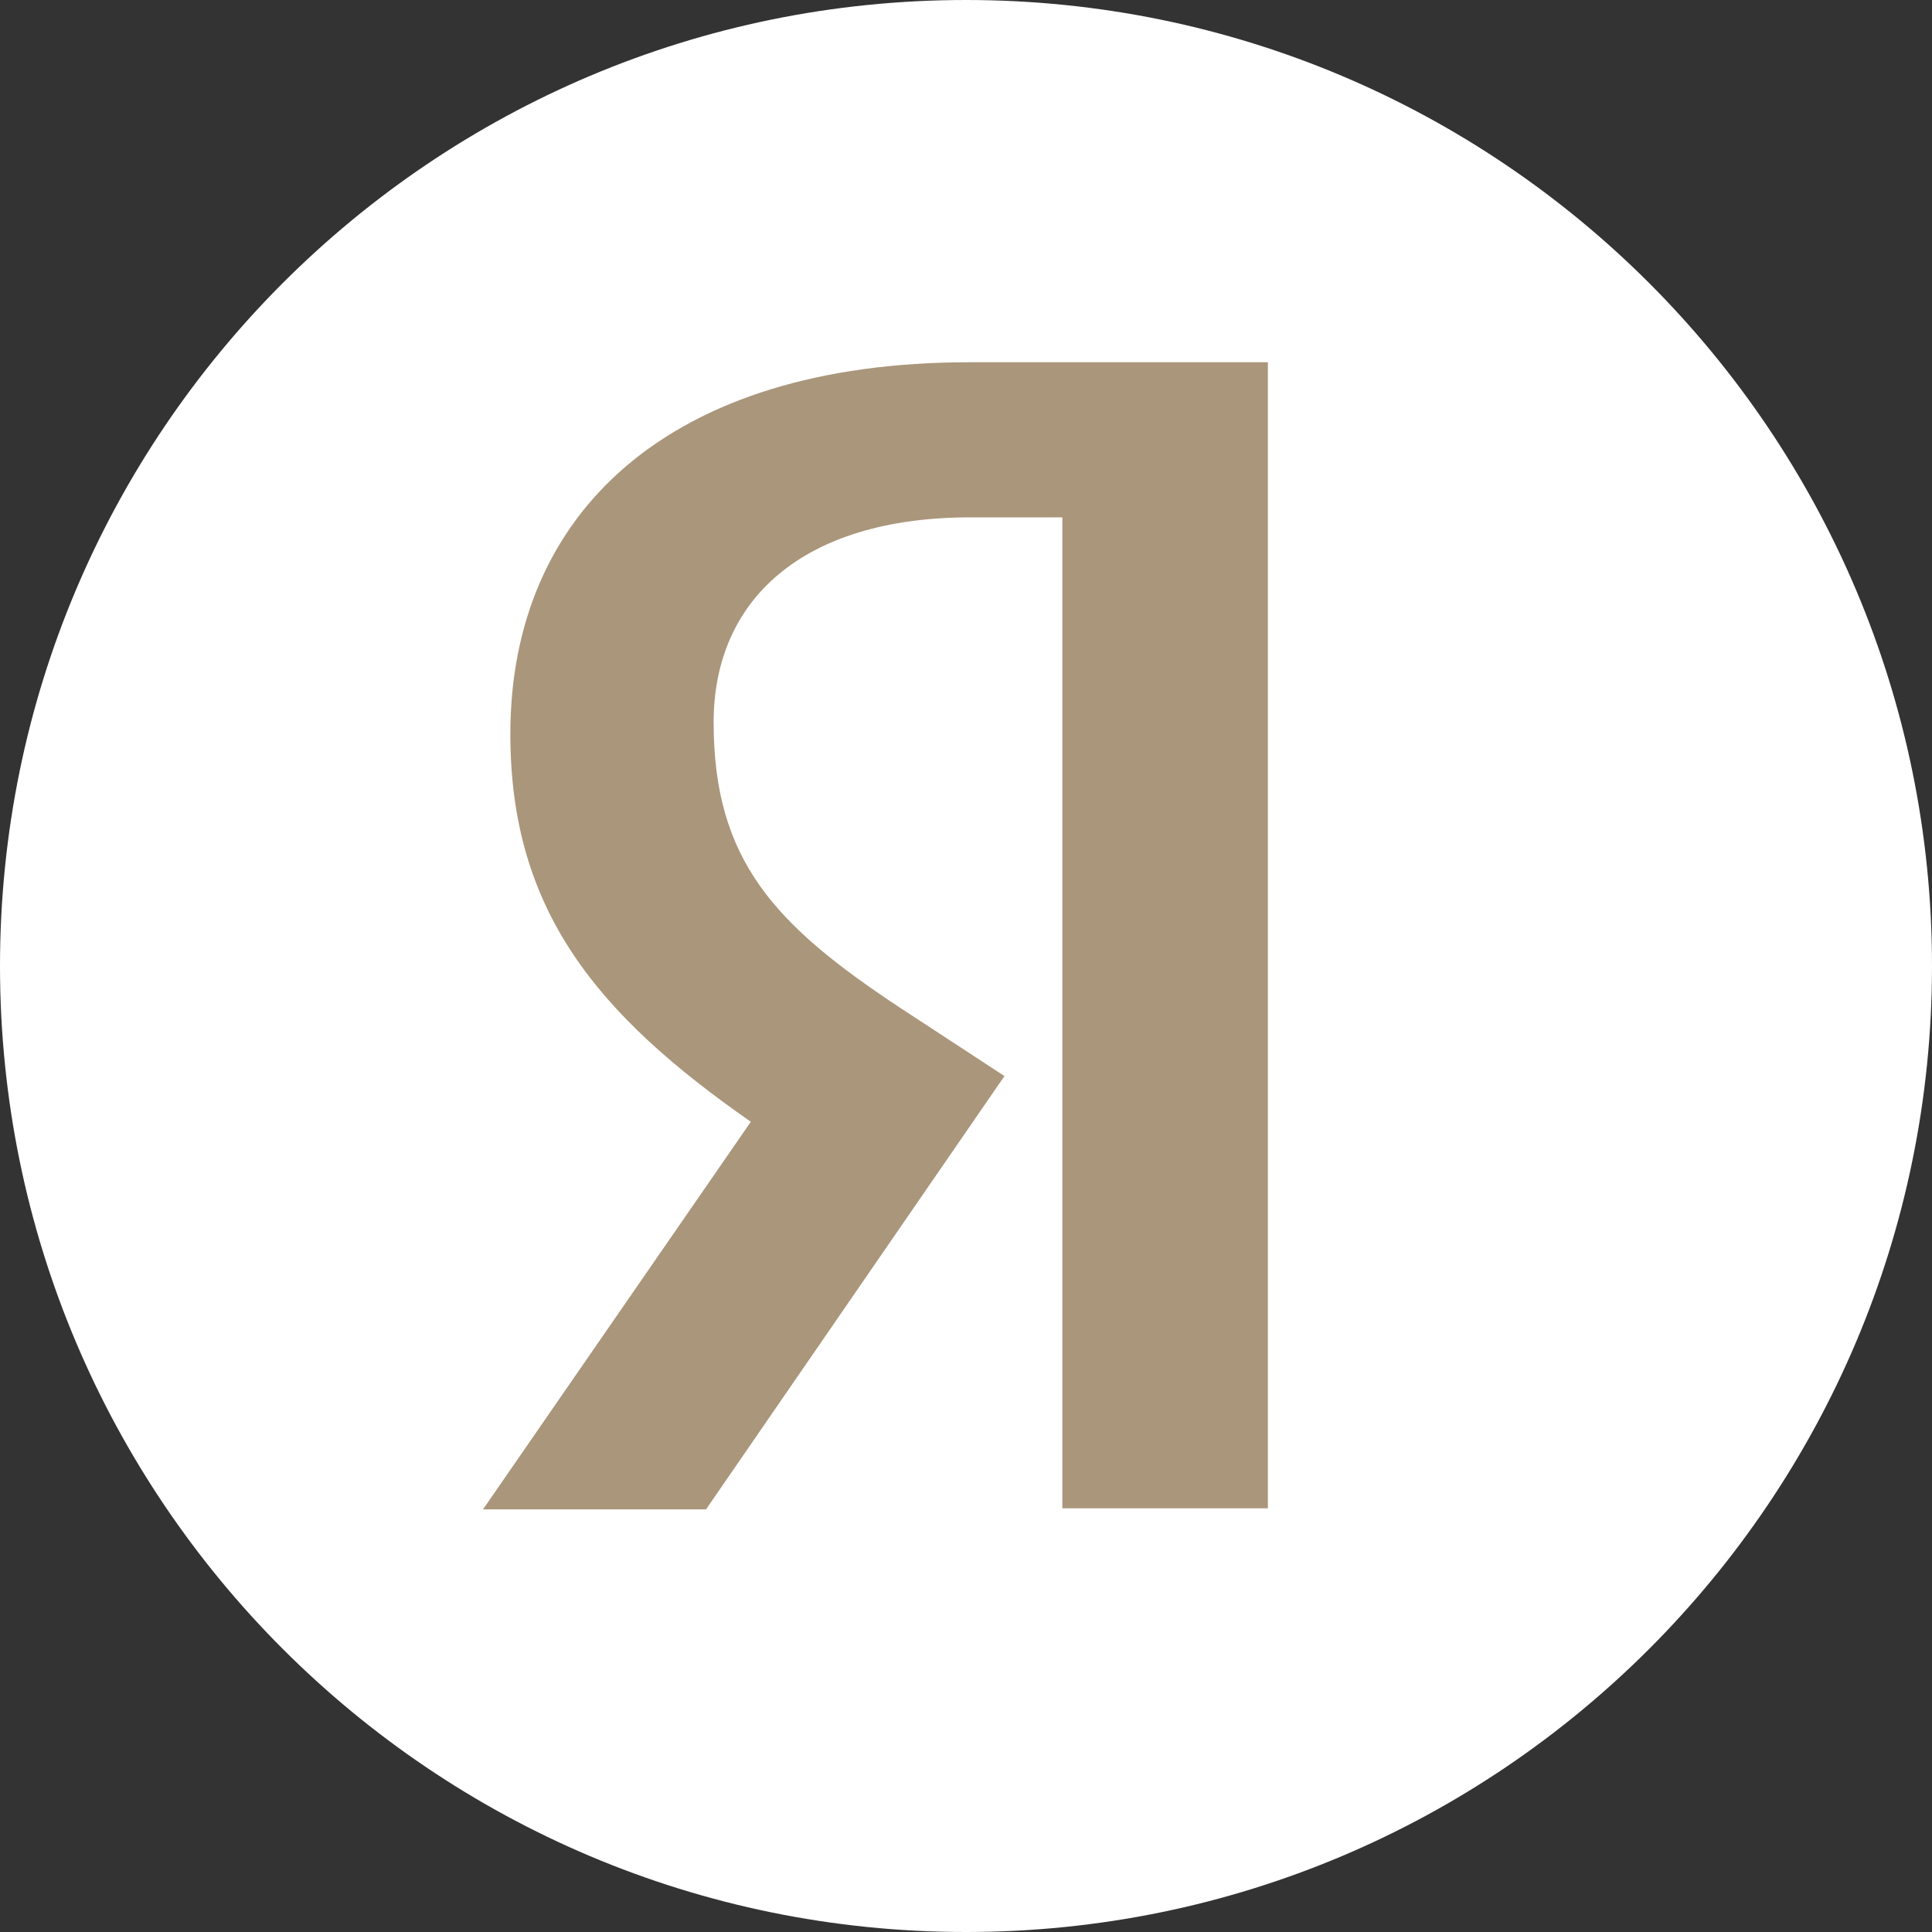 <svg width="32" height="32" viewBox="0 0 32 32" fill="none" xmlns="http://www.w3.org/2000/svg">
<rect x="0" y="0" width="32" height="32" fill="#333333" stroke="none"/>
<g clip-path="url(#clip0_557_1717)">
<path d="M0 16C0 7.163 7.162 0 16 0C24.835 0 32 7.163 32 16C32 24.837 24.835 32 16 32C7.162 32 0 24.837 0 16Z" fill="white"/>
<path d="M17.596 8.569H16.075C13.287 8.569 11.82 9.941 11.82 11.964C11.82 14.252 12.834 15.323 14.916 16.697L16.637 17.823L11.694 25H8L12.436 18.58C9.885 16.803 8.453 15.077 8.453 12.158C8.453 8.498 11.078 6 16.057 6H21V24.982H17.596V8.569Z" fill="#AA967B"/>
</g>
<defs>
<clipPath id="clip0_557_1717">
<rect width="32" height="32" fill="white"/>
</clipPath>
</defs>
</svg>
